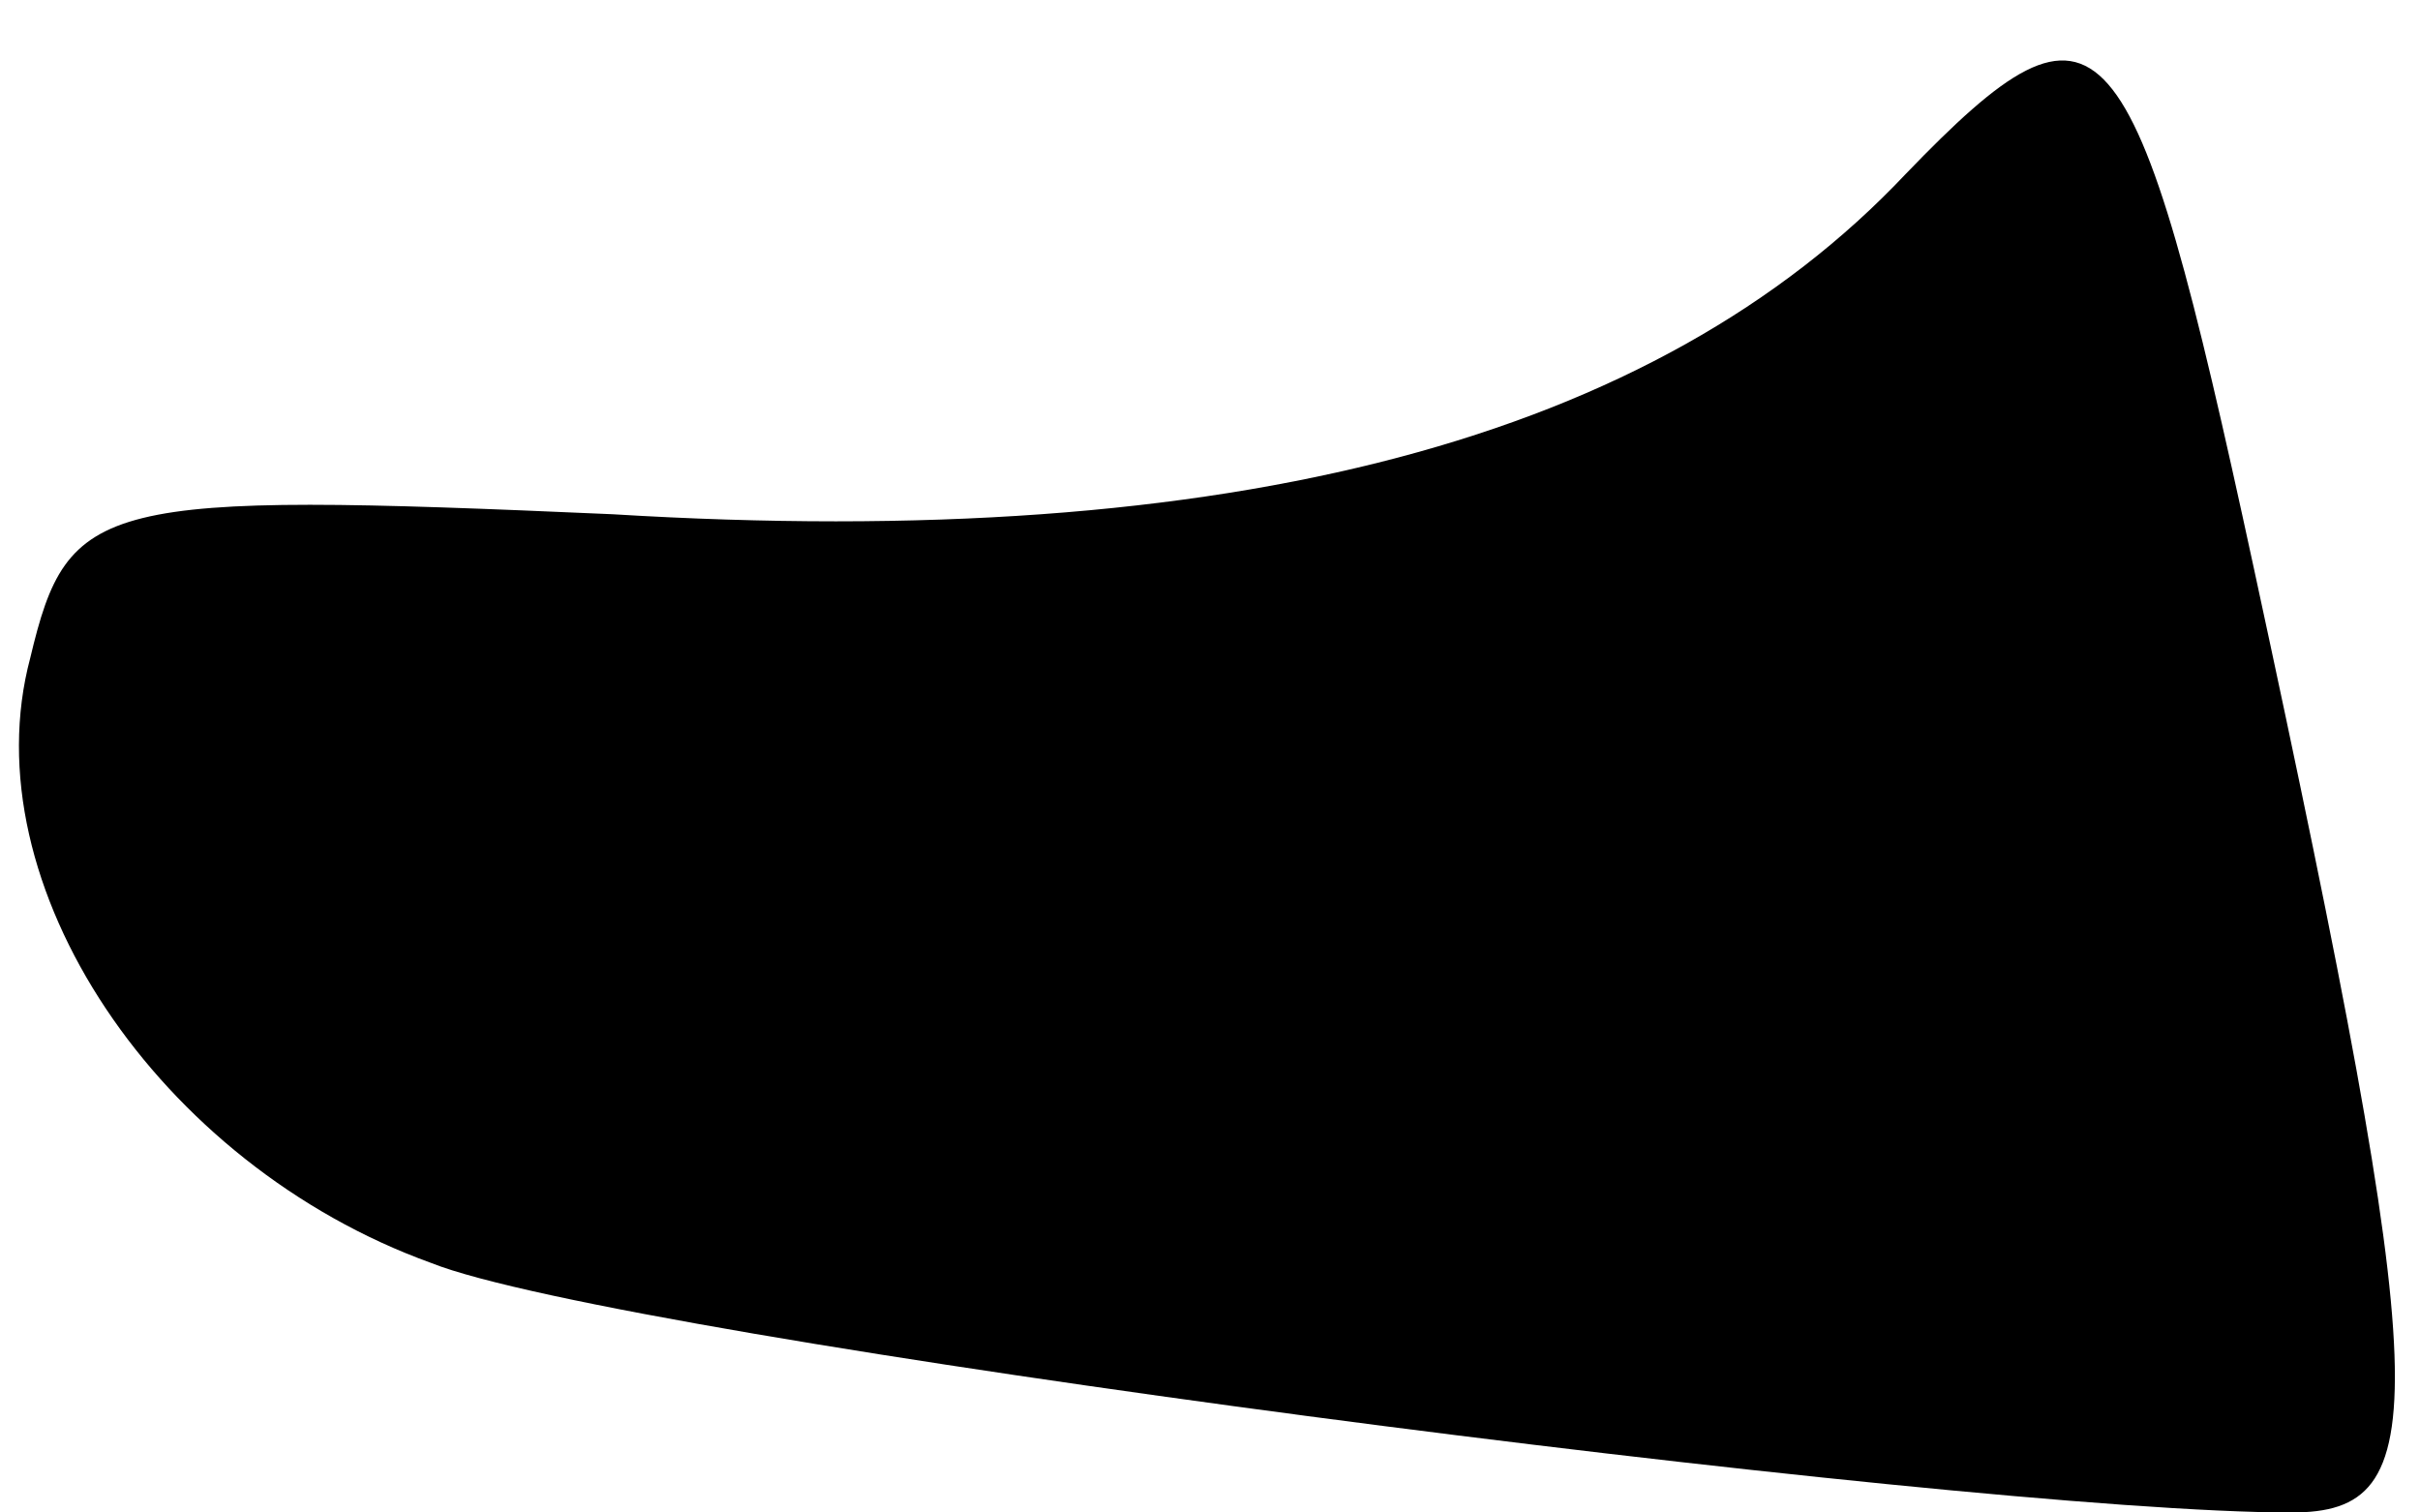<?xml version="1.0" standalone="no"?>
<!DOCTYPE svg PUBLIC "-//W3C//DTD SVG 20010904//EN"
 "http://www.w3.org/TR/2001/REC-SVG-20010904/DTD/svg10.dtd">
<svg version="1.0" xmlns="http://www.w3.org/2000/svg"
 width="32pt" height="20pt" viewBox="0 0 32 20"
 preserveAspectRatio="xMidYMid meet">
<g transform="translate(0,20) scale(0.1,-0.1)"
fill="#000000" stroke="none">
<path fill="#000000" stroke="none" d="M252 177 c-33 -35 -89 -50 -171 -45
-68 3 -72 2 -77 -19 -8 -30 17 -67 53 -80 25 -10 202 -33 246 -33 19 0 19 14
-5 125 -16 74 -20 79 -46 52z"/>
</g>
</svg>
